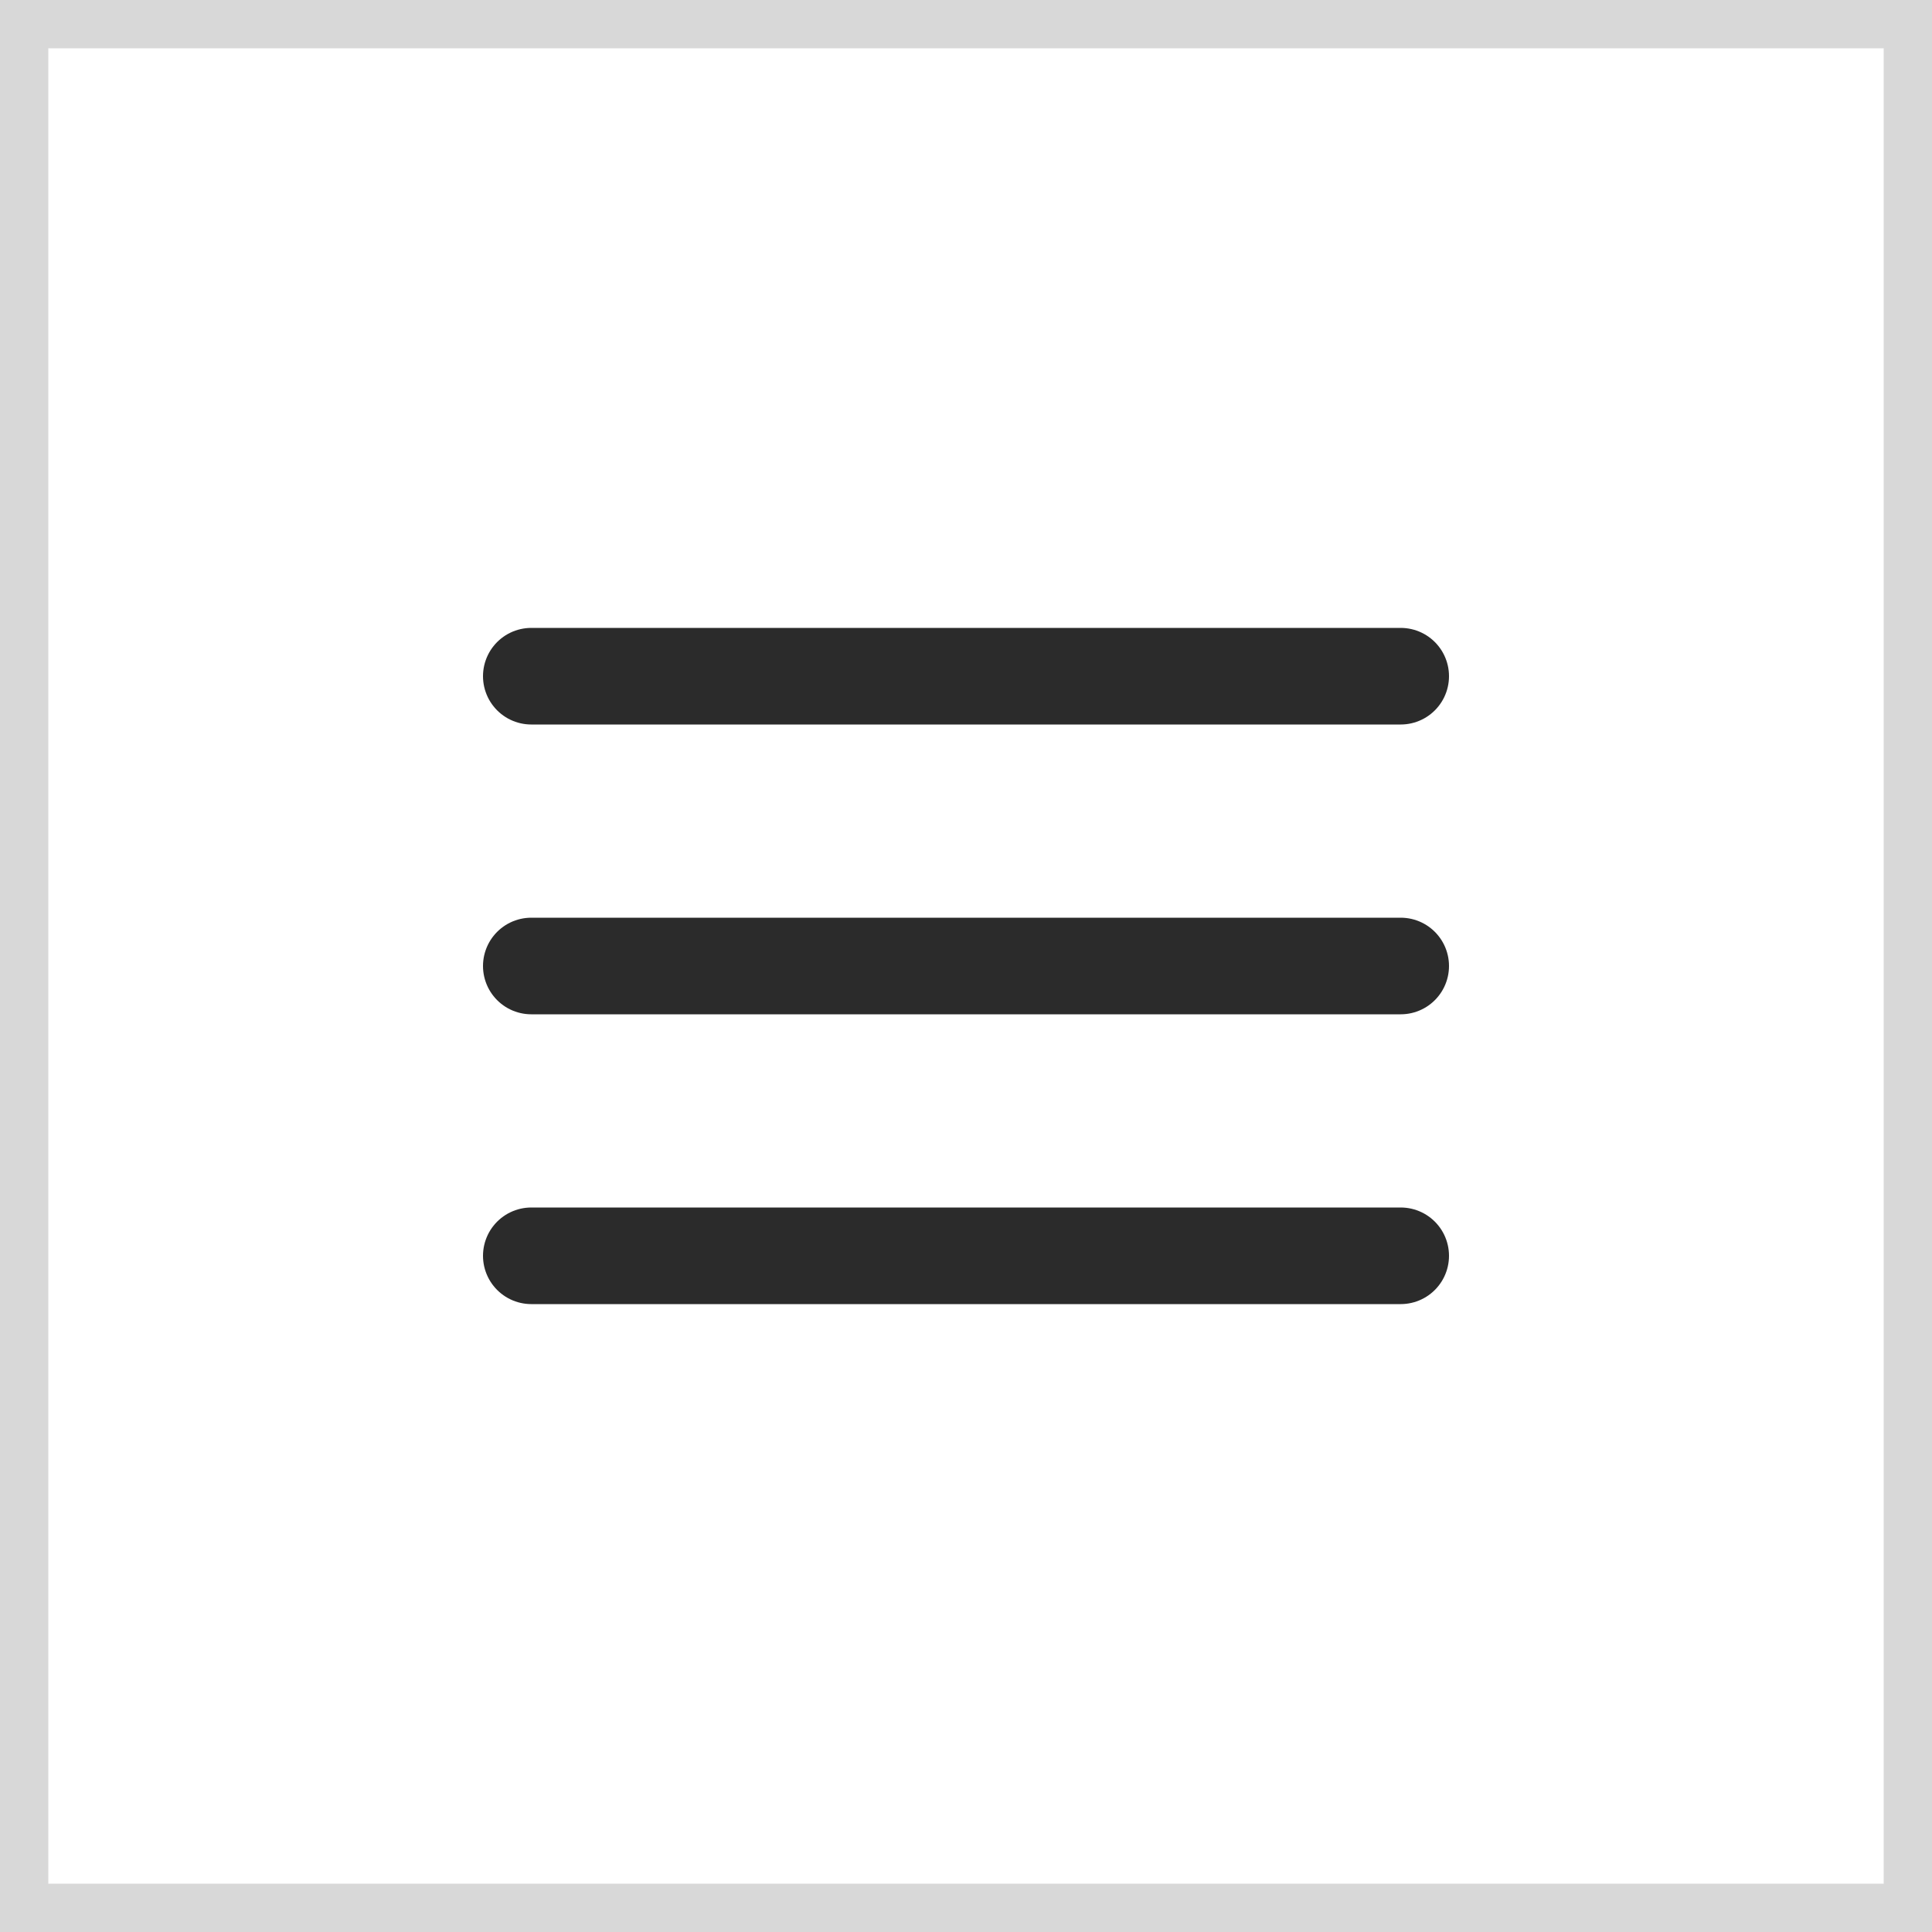 <svg width="40" height="40" viewBox="0 0 40 40" fill="none" xmlns="http://www.w3.org/2000/svg">
<path d="M11 20H29" stroke="#2B2B2B" stroke-width="2" stroke-linecap="round" stroke-linejoin="round"/>
<path d="M11 14H29" stroke="#2B2B2B" stroke-width="2" stroke-linecap="round" stroke-linejoin="round"/>
<path d="M11 26H29" stroke="#2B2B2B" stroke-width="2" stroke-linecap="round" stroke-linejoin="round"/>
<rect x="0.5" y="0.5" width="39" height="39" stroke="#D8D8D8"/>
</svg>
